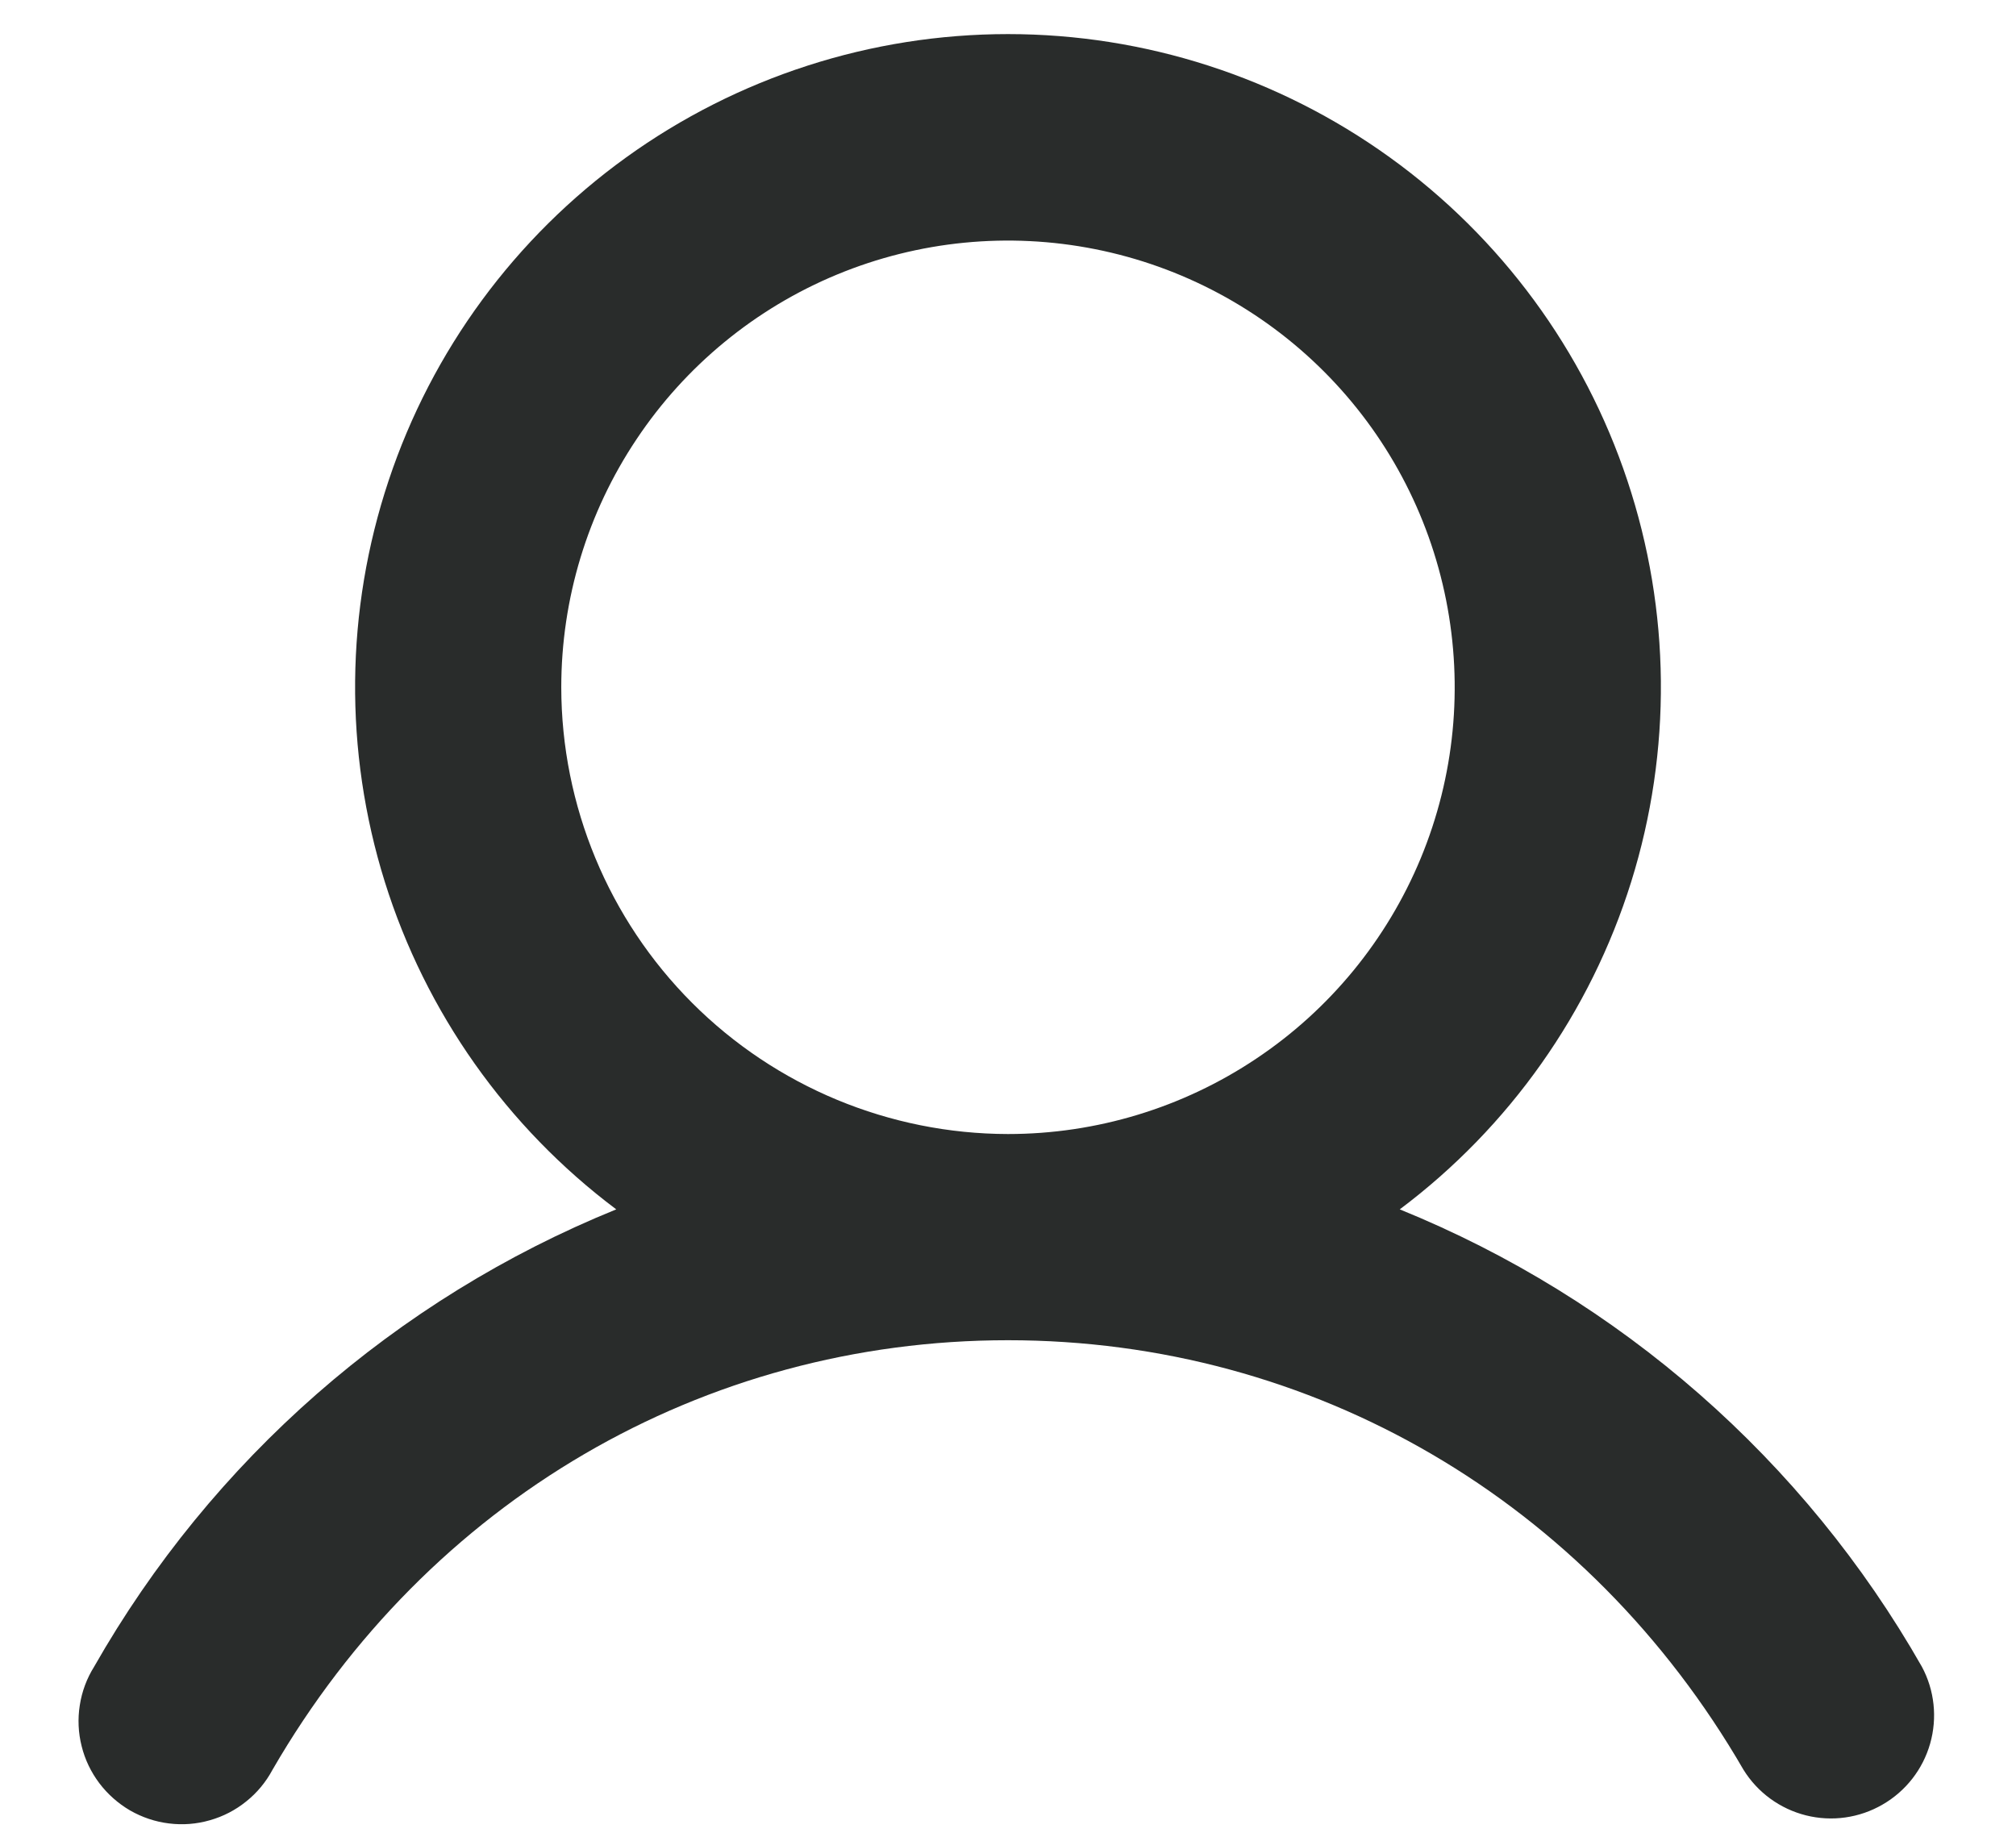 <svg width="22" height="20" viewBox="0 0 22 20" fill="none" xmlns="http://www.w3.org/2000/svg">
<path d="M20.973 18.188C19.688 15.932 17.681 14.174 15.275 13.197C16.471 12.3 17.355 11.049 17.801 9.622C18.247 8.194 18.232 6.663 17.759 5.244C17.287 3.825 16.379 2.591 15.166 1.717C13.953 0.843 12.495 0.372 11 0.372C9.505 0.372 8.047 0.843 6.834 1.717C5.621 2.591 4.713 3.825 4.241 5.244C3.768 6.663 3.753 8.194 4.199 9.622C4.645 11.049 5.529 12.3 6.725 13.197C4.319 14.174 2.312 15.932 1.027 18.188C0.947 18.316 0.894 18.458 0.871 18.607C0.847 18.756 0.854 18.909 0.891 19.055C0.927 19.201 0.993 19.338 1.084 19.459C1.175 19.579 1.289 19.68 1.419 19.756C1.55 19.831 1.694 19.88 1.844 19.898C1.994 19.917 2.146 19.905 2.291 19.863C2.436 19.822 2.571 19.752 2.688 19.657C2.806 19.563 2.903 19.445 2.974 19.312C4.673 16.376 7.673 14.625 11 14.625C14.327 14.625 17.327 16.377 19.026 19.312C19.18 19.561 19.425 19.739 19.708 19.81C19.991 19.881 20.291 19.839 20.544 19.692C20.797 19.546 20.983 19.308 21.063 19.027C21.143 18.746 21.111 18.445 20.973 18.188ZM6.125 7.5C6.125 6.536 6.411 5.593 6.947 4.792C7.482 3.99 8.244 3.365 9.134 2.996C10.025 2.627 11.005 2.531 11.951 2.719C12.897 2.907 13.765 3.371 14.447 4.053C15.129 4.735 15.593 5.603 15.781 6.549C15.969 7.495 15.873 8.475 15.504 9.366C15.135 10.256 14.51 11.018 13.708 11.553C12.907 12.089 11.964 12.375 11 12.375C9.708 12.373 8.468 11.859 7.554 10.945C6.641 10.032 6.126 8.792 6.125 7.5Z" fill="#292C2B"/>
</svg>
